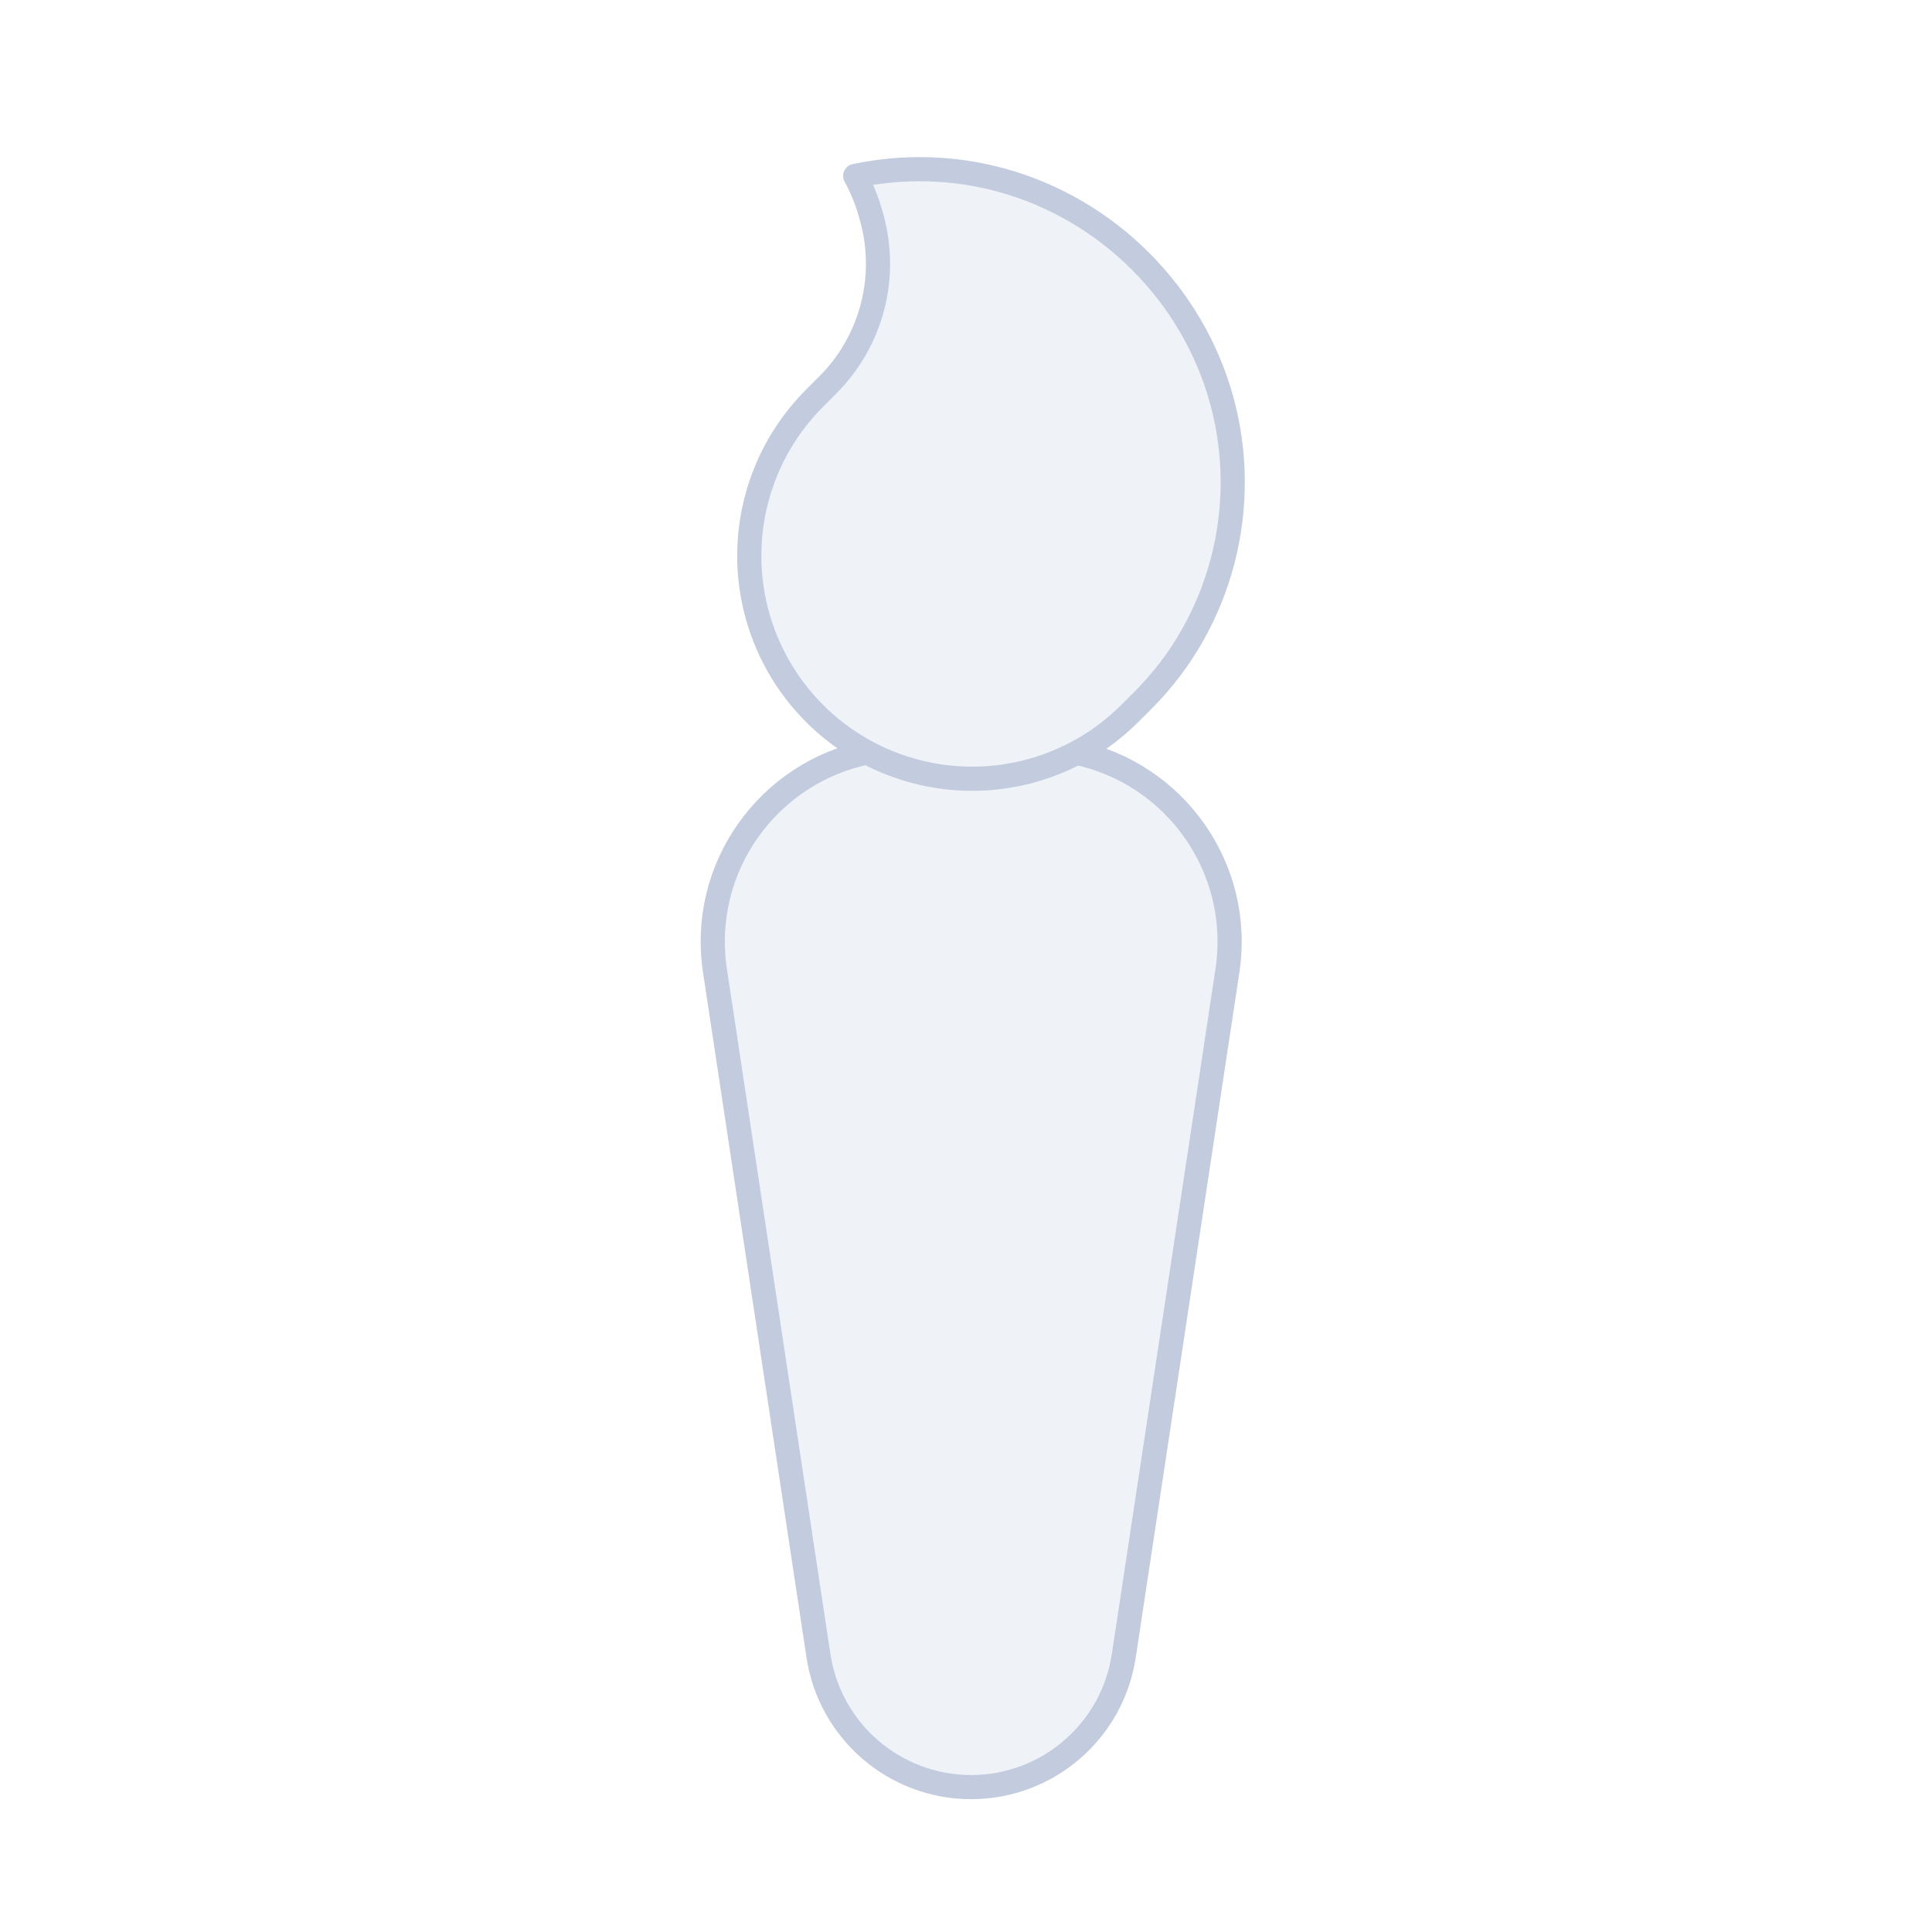 <svg width="80" height="80" viewBox="0 0 80 80" fill="none" xmlns="http://www.w3.org/2000/svg">
  <path d="M35.911 31.16C36.569 31.511 37.275 31.785 38.017 31.97C40.258 32.531 42.592 32.224 44.578 31.172C48.624 32.024 51.471 35.922 50.825 40.196L46.534 68.562C46.061 71.689 43.374 74 40.212 74C37.05 74 34.362 71.688 33.89 68.561L29.605 40.195C28.956 35.9 31.834 31.986 35.911 31.16Z" fill="#C2CCDE" fill-opacity="0.25" />
  <path d="M47.267 29.059C47.288 29.038 47.309 29.017 47.33 28.996C50.559 25.767 51.795 21 50.594 16.594C49.39 12.179 45.87 8.66 41.456 7.456C39.457 6.911 37.383 6.868 35.412 7.285C35.68 7.773 35.895 8.296 36.049 8.845L36.093 9.004C36.785 11.475 36.09 14.127 34.276 15.941C34.216 16.002 34.154 16.061 34.092 16.119L34.095 16.122L33.729 16.488C31.436 18.781 30.515 22.108 31.301 25.254C32.128 28.561 34.71 31.143 38.017 31.97C41.163 32.757 44.491 31.835 46.783 29.542L47.225 29.101C47.239 29.087 47.253 29.073 47.267 29.059Z" fill="#C2CCDE" fill-opacity="0.25" />
  <path d="M38.017 31.97C37.275 31.785 36.569 31.511 35.911 31.16C31.834 31.986 28.956 35.9 29.605 40.195L33.89 68.561C34.362 71.688 37.05 74 40.212 74C43.374 74 46.061 71.689 46.534 68.562L50.825 40.196C51.471 35.922 48.624 32.024 44.578 31.172C42.592 32.224 40.258 32.531 38.017 31.97ZM38.017 31.97C34.71 31.143 32.128 28.561 31.301 25.254C30.515 22.108 31.436 18.781 33.729 16.488L34.095 16.122L34.092 16.119C34.154 16.061 34.216 16.002 34.276 15.941C36.09 14.127 36.785 11.475 36.093 9.004L36.049 8.845C35.895 8.296 35.68 7.773 35.412 7.285C37.383 6.868 39.457 6.911 41.456 7.456C45.87 8.66 49.39 12.179 50.594 16.594C51.795 21 50.559 25.767 47.33 28.996C47.309 29.017 47.288 29.038 47.267 29.059C47.253 29.073 47.239 29.087 47.225 29.101L46.783 29.542C44.491 31.835 41.163 32.757 38.017 31.97Z" stroke="#C2CCDE" stroke-linecap="round" stroke-linejoin="round" />
</svg>